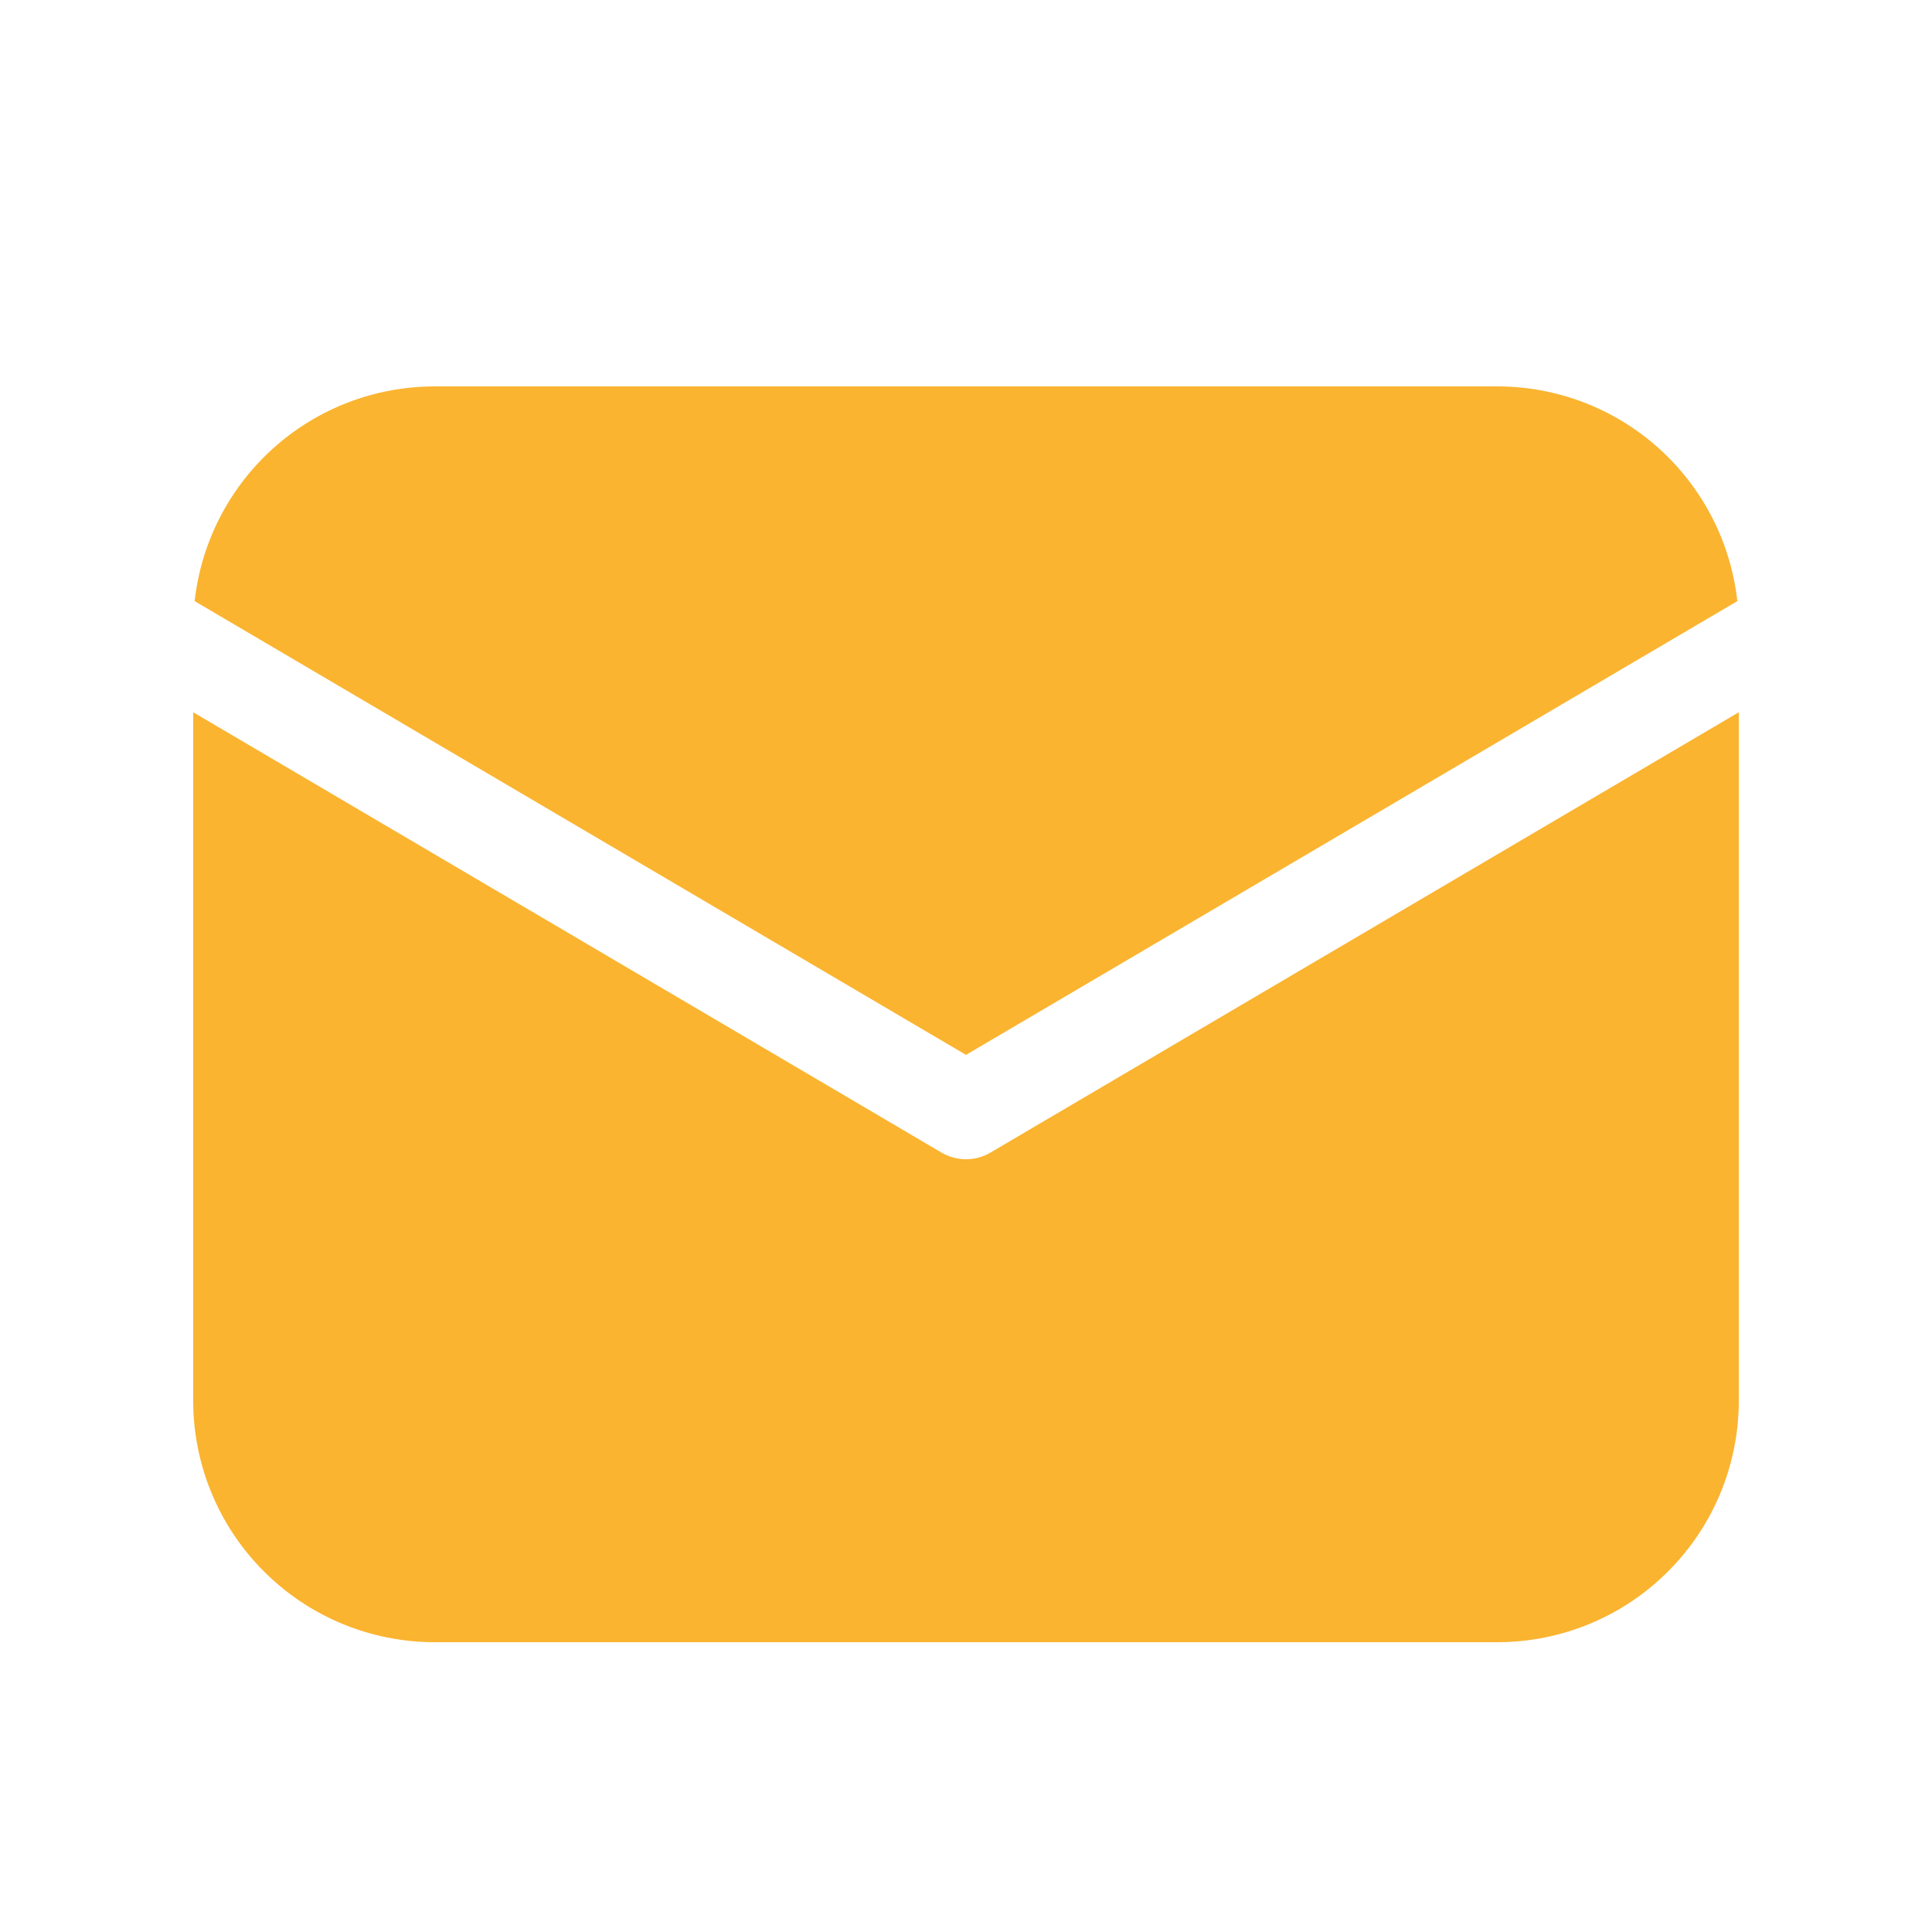 <svg width="50" height="50" viewBox="0 0 50 50" fill="none" xmlns="http://www.w3.org/2000/svg">
<path d="M45 18.433V36.25C45 37.908 44.342 39.497 43.169 40.669C41.997 41.842 40.408 42.5 38.75 42.5H11.25C9.592 42.5 8.003 41.842 6.831 40.669C5.658 39.497 5 37.908 5 36.25V18.433L24.365 29.828C24.557 29.941 24.777 30.001 25 30.001C25.223 30.001 25.443 29.941 25.635 29.828L45 18.433ZM38.75 10C40.288 10 41.772 10.566 42.918 11.592C44.064 12.617 44.792 14.029 44.962 15.557L25 27.3L5.037 15.557C5.208 14.029 5.936 12.617 7.082 11.592C8.228 10.566 9.712 10 11.25 10H38.75Z" fill="#FAB430"/>
</svg>

